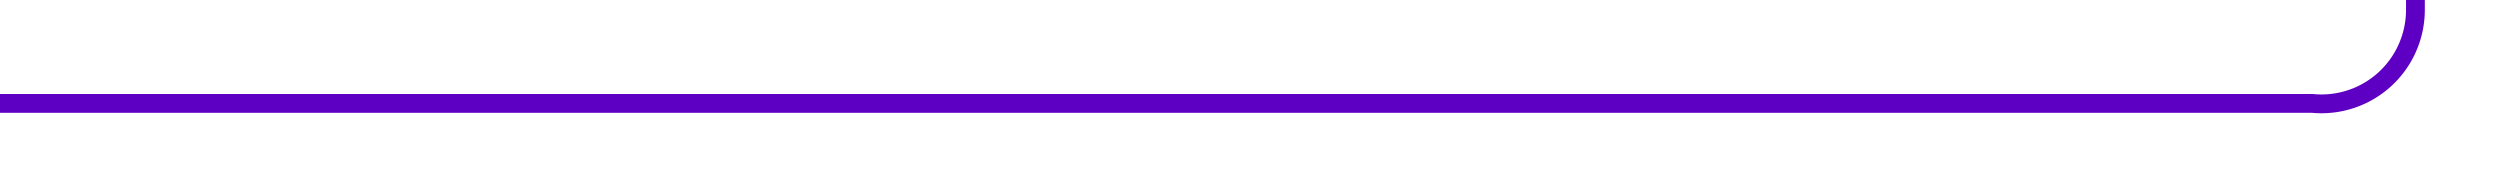 ﻿<?xml version="1.0" encoding="utf-8"?>
<svg version="1.1" xmlns:xlink="http://www.w3.org/1999/xlink" width="133px" height="10px" preserveAspectRatio="xMinYMid meet" viewBox="1392 270  133 8" xmlns="http://www.w3.org/2000/svg">
  <path d="M 1392 274.5  L 1515 274.5  A 5 5 0 0 0 1520.5 269.5 L 1520.5 109  " stroke-width="1" stroke="#5e00c3" fill="none" />
  <path d="M 1526.5 114.7  L 1520.5 108  L 1514.5 114.7  L 1520.5 112.4  L 1526.5 114.7  Z " fill-rule="nonzero" fill="#5e00c3" stroke="none" />
</svg>